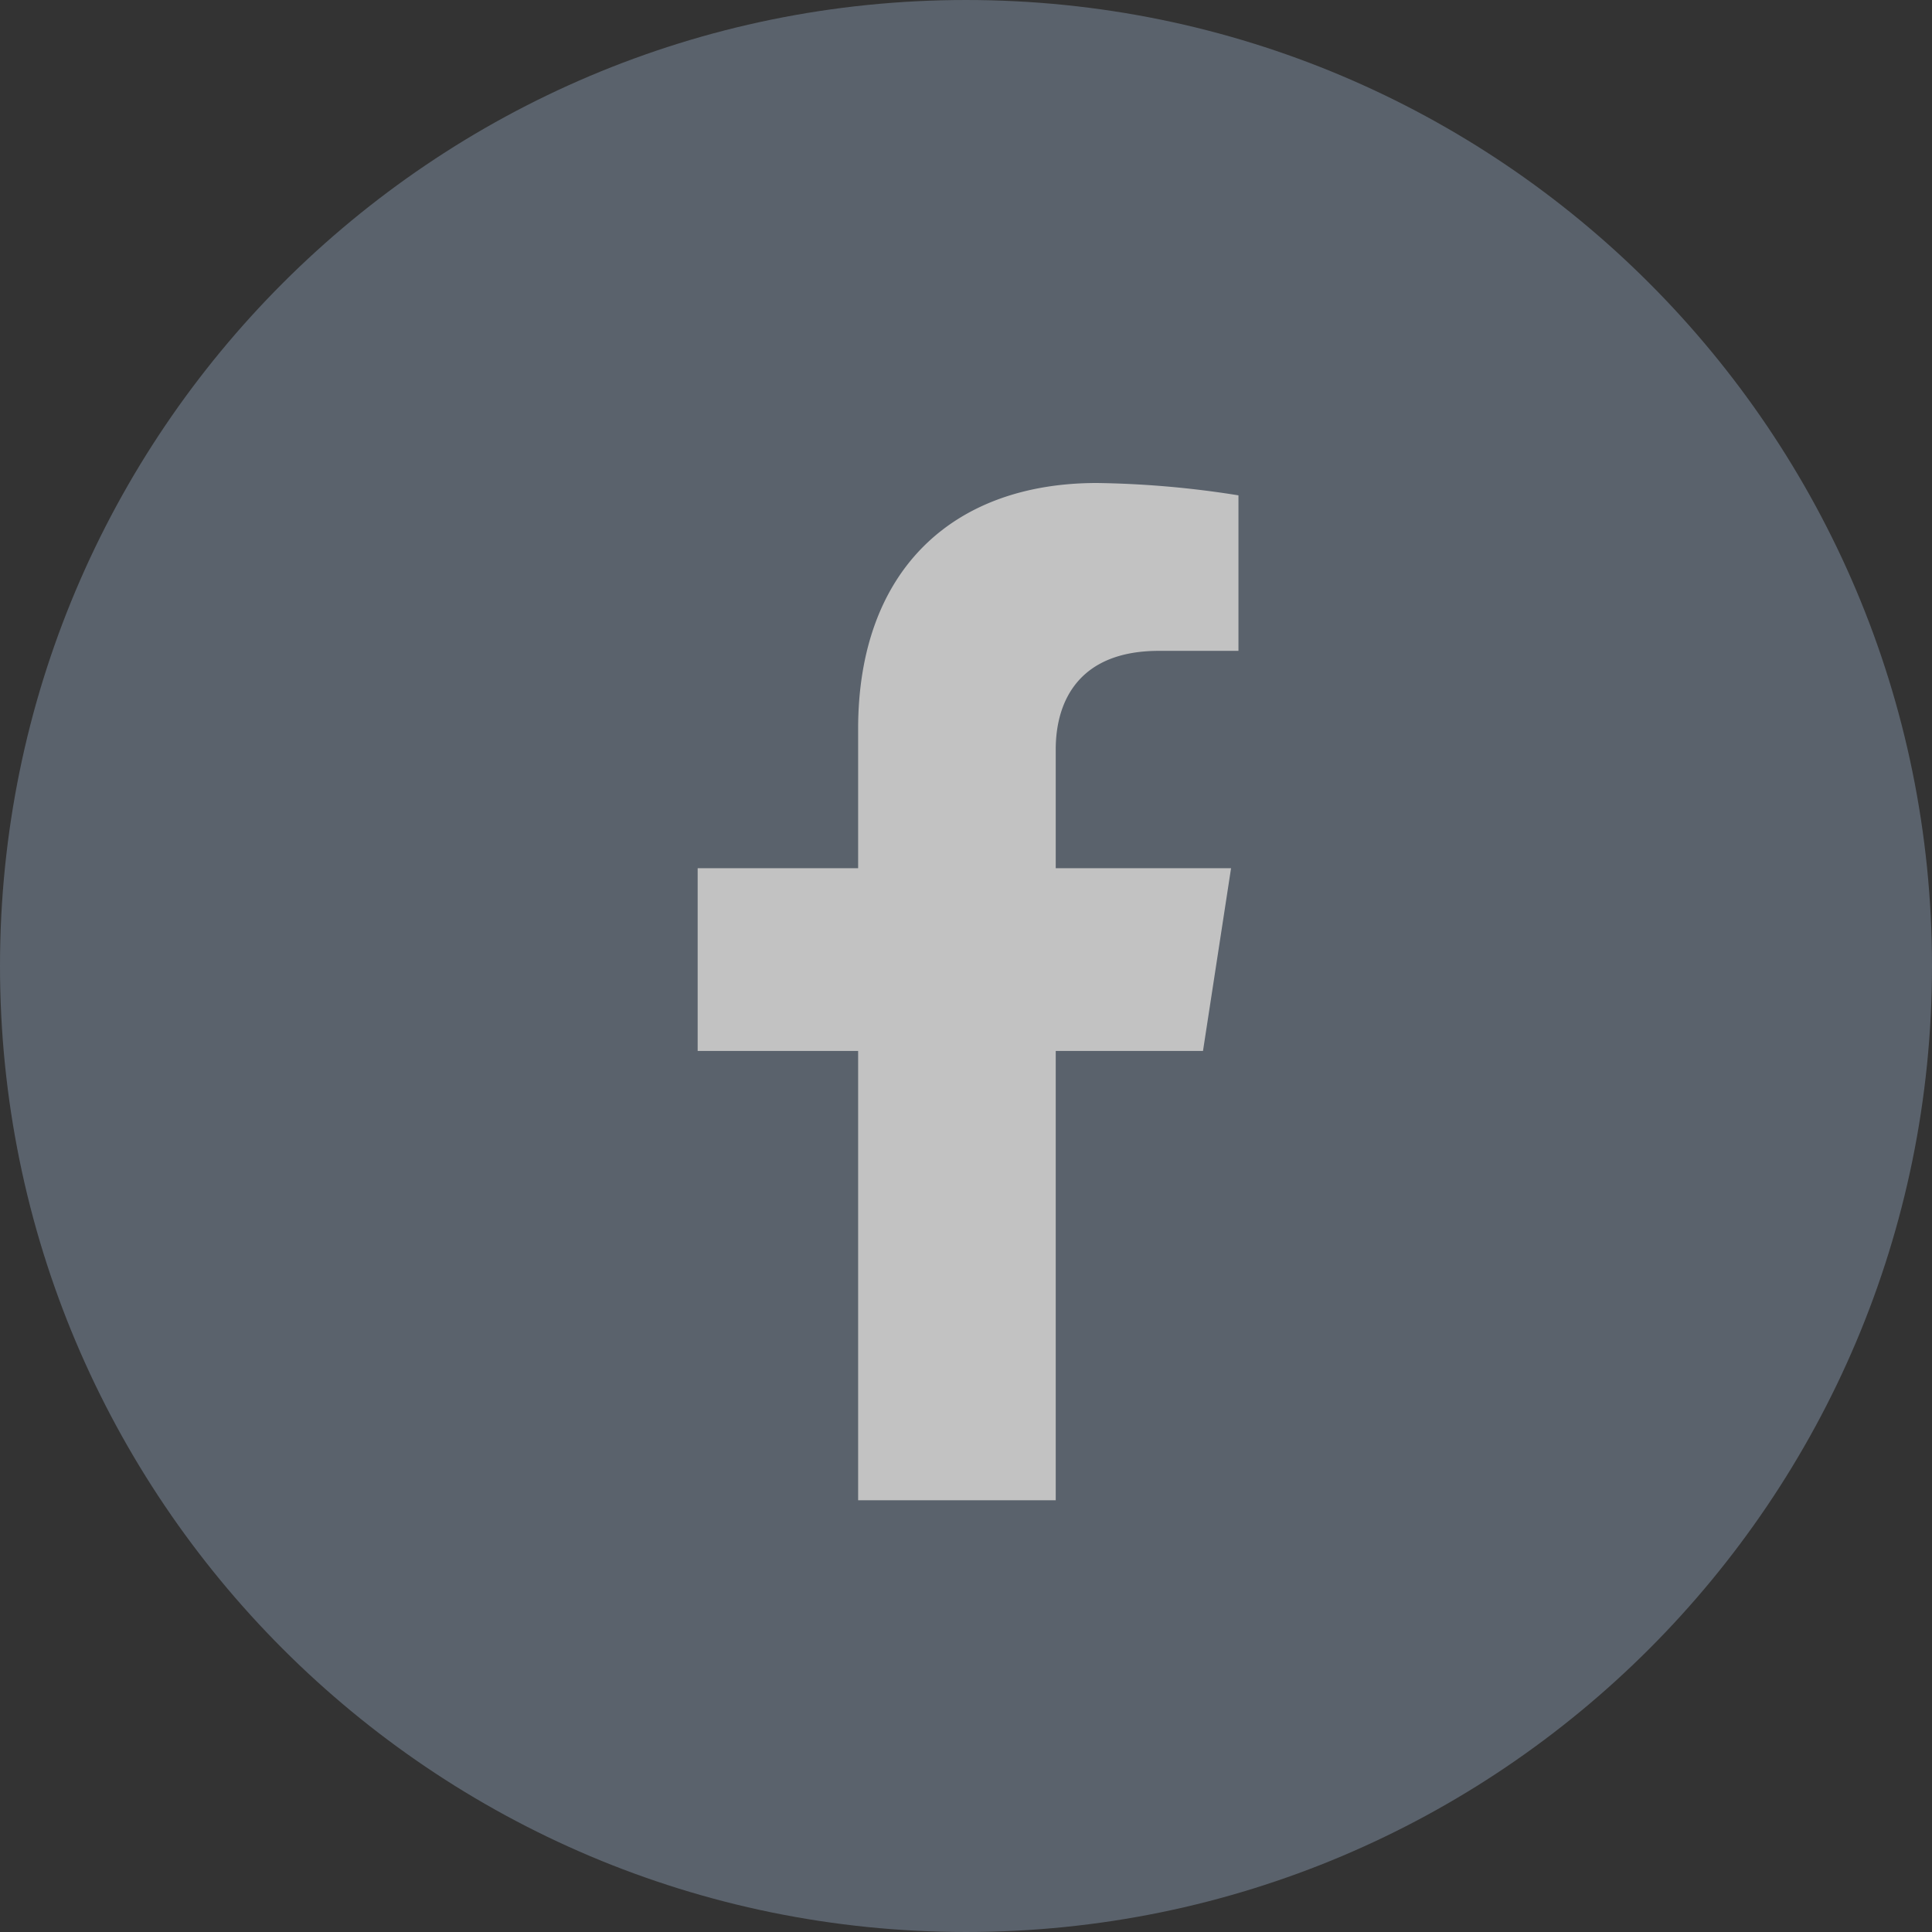 <svg xmlns="http://www.w3.org/2000/svg" width="50" height="50" viewBox="0 0 445.357 445.356">
  <rect x="0" y="0" width="445.357" height="445.356" fill="#333333" stroke="none"/>
  <g id="그룹_160" data-name="그룹 160" transform="translate(20545.379 -7761.532)">
    <g id="그룹_154" data-name="그룹 154">
      <g id="icn-facebook" transform="translate(-20545.379 7761.532)" opacity="0.7">
        <path id="패스_10" data-name="패스 10" d="M445.357,222.678c0,122.98-99.7,222.678-222.678,222.678S0,345.658,0,222.678,99.7,0,222.678,0,445.357,99.7,445.357,222.678" fill="#6b7684" fill-rule="evenodd"/>
        <path id="패스_11" data-name="패스 11" d="M129.486,139.922l6.47-42.123H95.539V70.459c0-11.517,5.641-22.763,23.752-22.763h18.371V11.845A224.161,224.161,0,0,0,105.04,9C71.762,9,49.989,29.165,49.989,65.7V97.8H13v42.123H49.989V243.5h45.55V139.922h33.946Z" transform="translate(147.823 102.339)" fill="#fff" fill-rule="evenodd"/>
      </g>
    </g>
  </g>
</svg>
